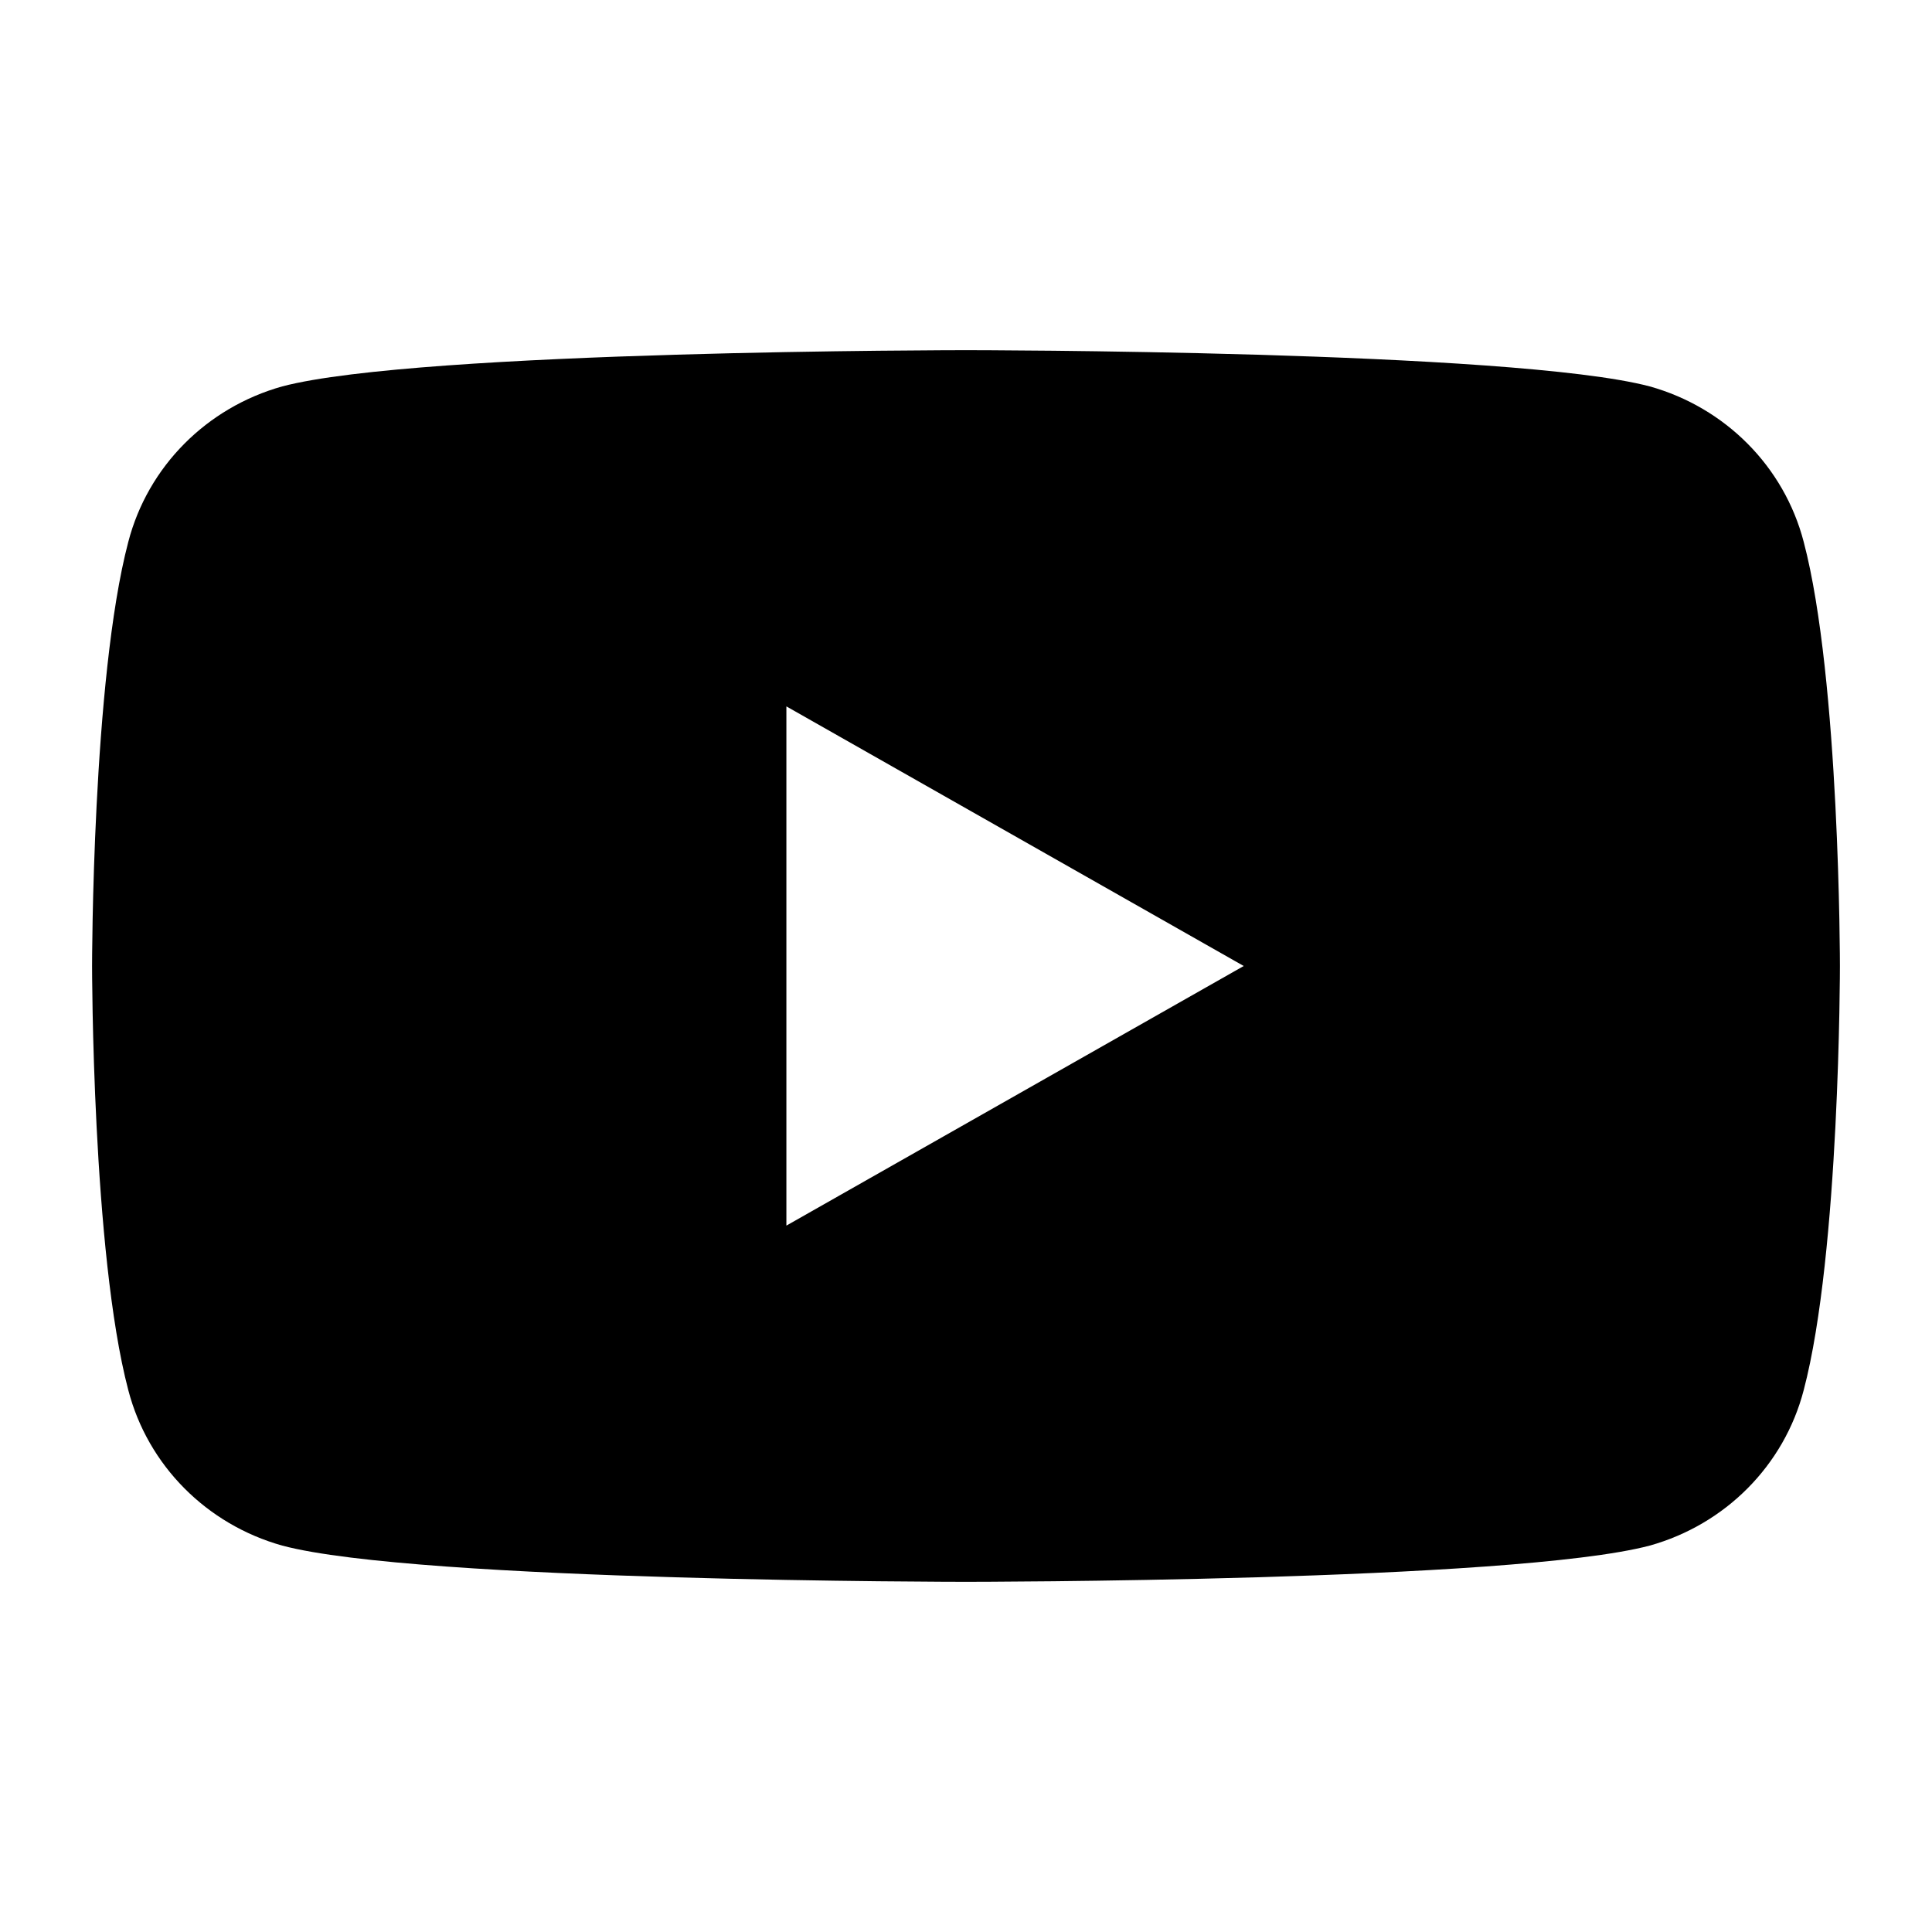 <?xml version="1.0" encoding="utf-8"?>
<!-- Generator: Adobe Illustrator 24.1.0, SVG Export Plug-In . SVG Version: 6.00 Build 0)  -->
<svg version="1.1" id="Camada_1" xmlns="http://www.w3.org/2000/svg" xmlns:xlink="http://www.w3.org/1999/xlink" x="0px" y="0px"
	 viewBox="0 0 128 128" style="enable-background:new 0 0 128 128;" xml:space="preserve">
<path d="M119.5,35.9c-1.3-5-5.2-8.9-10.2-10.3c-9.1-2.4-45.3-2.4-45.3-2.4s-36.2,0-45.3,2.4c-5,1.4-8.9,5.3-10.2,10.3
	C6.1,45,6.1,64,6.1,64s0,19,2.4,28.1c1.3,5,5.2,8.9,10.2,10.3c9,2.4,45.3,2.4,45.3,2.4s36.2,0,45.3-2.4c5-1.4,8.9-5.3,10.2-10.3
	c2.4-9.1,2.4-28.1,2.4-28.1S121.9,45,119.5,35.9z M52.1,81.2V46.8L82.4,64L52.1,81.2z"/>
</svg>
